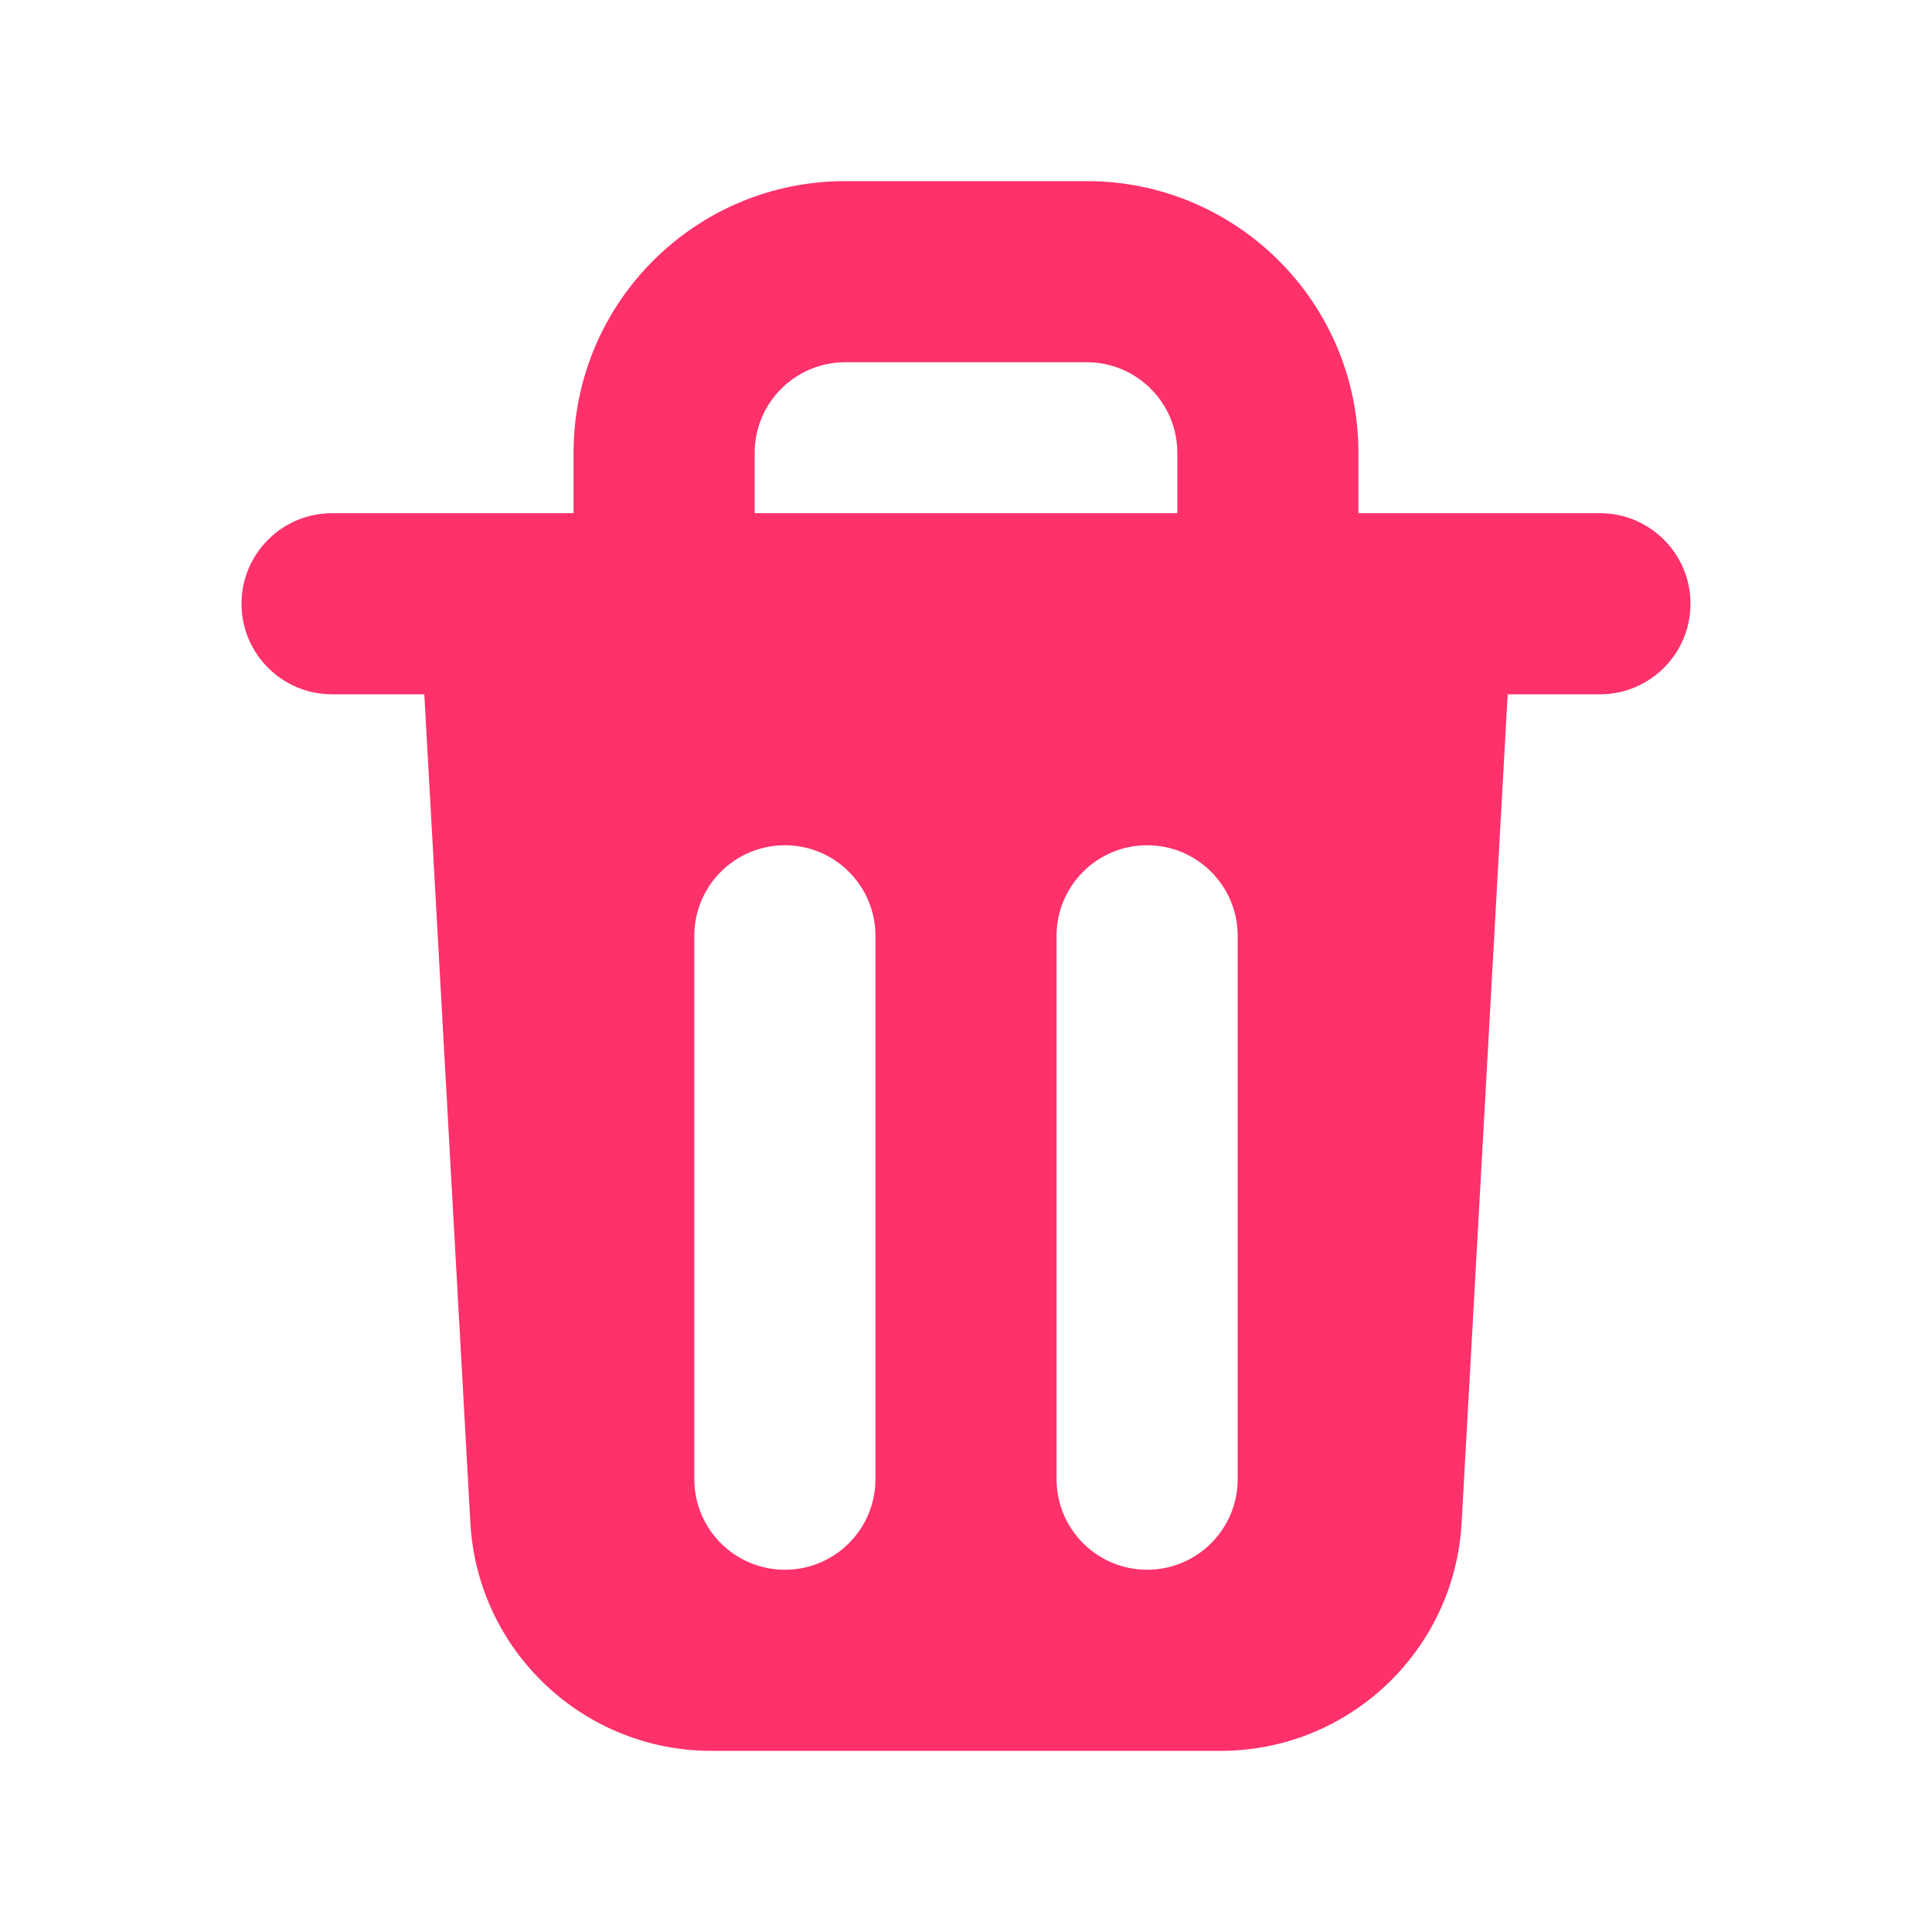 <svg width="24" height="24" viewBox="0 0 24 24" fill="none" xmlns="http://www.w3.org/2000/svg">
<path fill-rule="evenodd" clip-rule="evenodd" d="M7.125 5.625V6.375H4.125C3.504 6.375 3 6.879 3 7.5C3 8.121 3.504 8.625 4.125 8.625H5.271L5.843 18.916C5.931 20.506 7.246 21.75 8.838 21.75H15.162C16.754 21.75 18.069 20.506 18.157 18.916L18.729 8.625H19.875C20.496 8.625 21 8.121 21 7.5C21 6.879 20.496 6.375 19.875 6.375H16.875V5.625C16.875 3.761 15.364 2.25 13.5 2.25H10.5C8.636 2.25 7.125 3.761 7.125 5.625ZM10.5 4.5C9.879 4.5 9.375 5.004 9.375 5.625V6.375H14.625V5.625C14.625 5.004 14.121 4.5 13.5 4.5H10.5ZM10.875 11.625C10.875 11.004 10.371 10.5 9.75 10.5C9.129 10.5 8.625 11.004 8.625 11.625V18.375C8.625 18.996 9.129 19.5 9.75 19.5C10.371 19.5 10.875 18.996 10.875 18.375V11.625ZM15.375 11.625C15.375 11.004 14.871 10.5 14.25 10.5C13.629 10.5 13.125 11.004 13.125 11.625V18.375C13.125 18.996 13.629 19.5 14.25 19.5C14.871 19.5 15.375 18.996 15.375 18.375V11.625Z" fill="#FF316A"/>
</svg>
